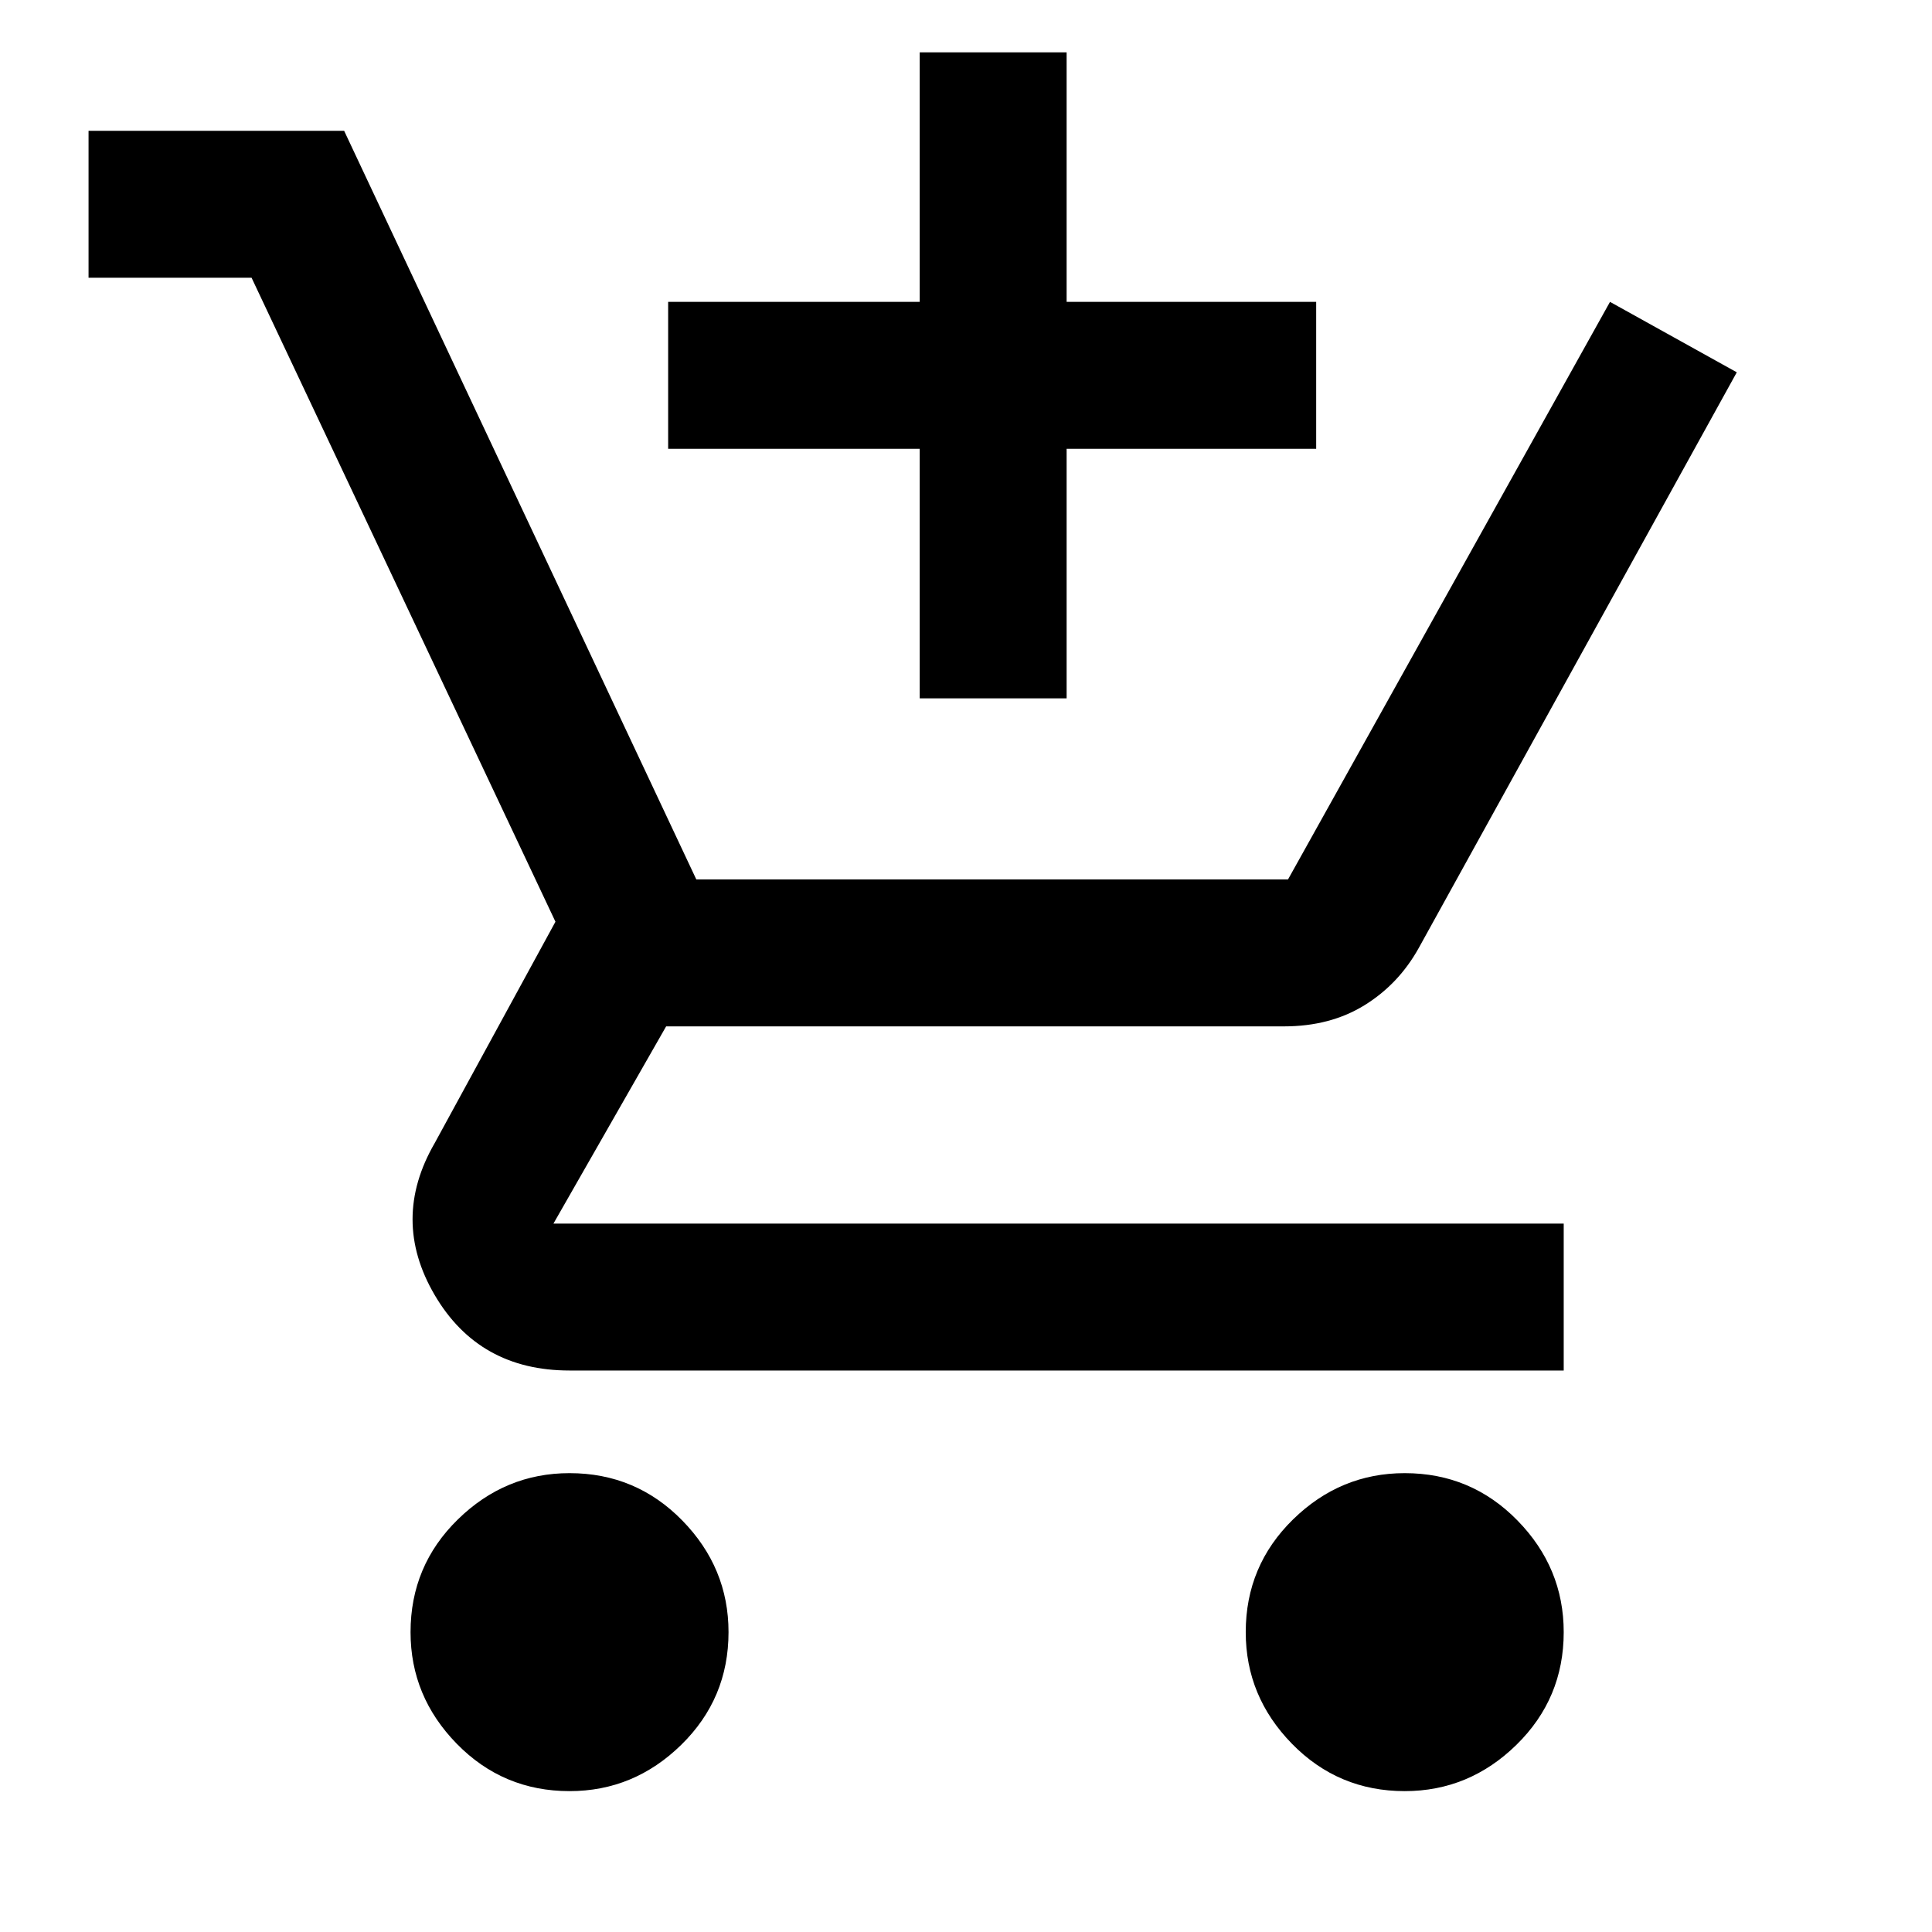 <svg xmlns="http://www.w3.org/2000/svg" height="48" width="48"><path d="M22.85 17.35V11.15H16.6V7.5H22.85V1.3H26.5V7.5H32.7V11.15H26.5V17.35ZM14.15 44.5Q12.5 44.5 11.35 43.325Q10.2 42.15 10.2 40.55Q10.2 38.9 11.375 37.75Q12.55 36.6 14.15 36.6Q15.8 36.6 16.95 37.775Q18.1 38.95 18.1 40.55Q18.1 42.2 16.925 43.35Q15.75 44.5 14.15 44.5ZM34.9 44.5Q33.25 44.5 32.1 43.325Q30.95 42.15 30.95 40.55Q30.95 38.9 32.125 37.75Q33.3 36.6 34.9 36.6Q36.55 36.6 37.7 37.775Q38.85 38.95 38.85 40.55Q38.85 42.2 37.675 43.35Q36.5 44.5 34.9 44.5ZM14.15 34.05Q11.9 34.05 10.8 32.175Q9.7 30.3 10.8 28.4L13.8 22.9L6.25 6.9H2.2V3.25H8.55L17.3 21.85H32L40 7.5L43.15 9.25L35.25 23.55Q34.75 24.45 33.9 24.975Q33.05 25.5 31.9 25.5H16.55L13.75 30.4Q13.75 30.4 13.75 30.4Q13.75 30.4 13.75 30.4H38.85V34.05Z"/></svg>